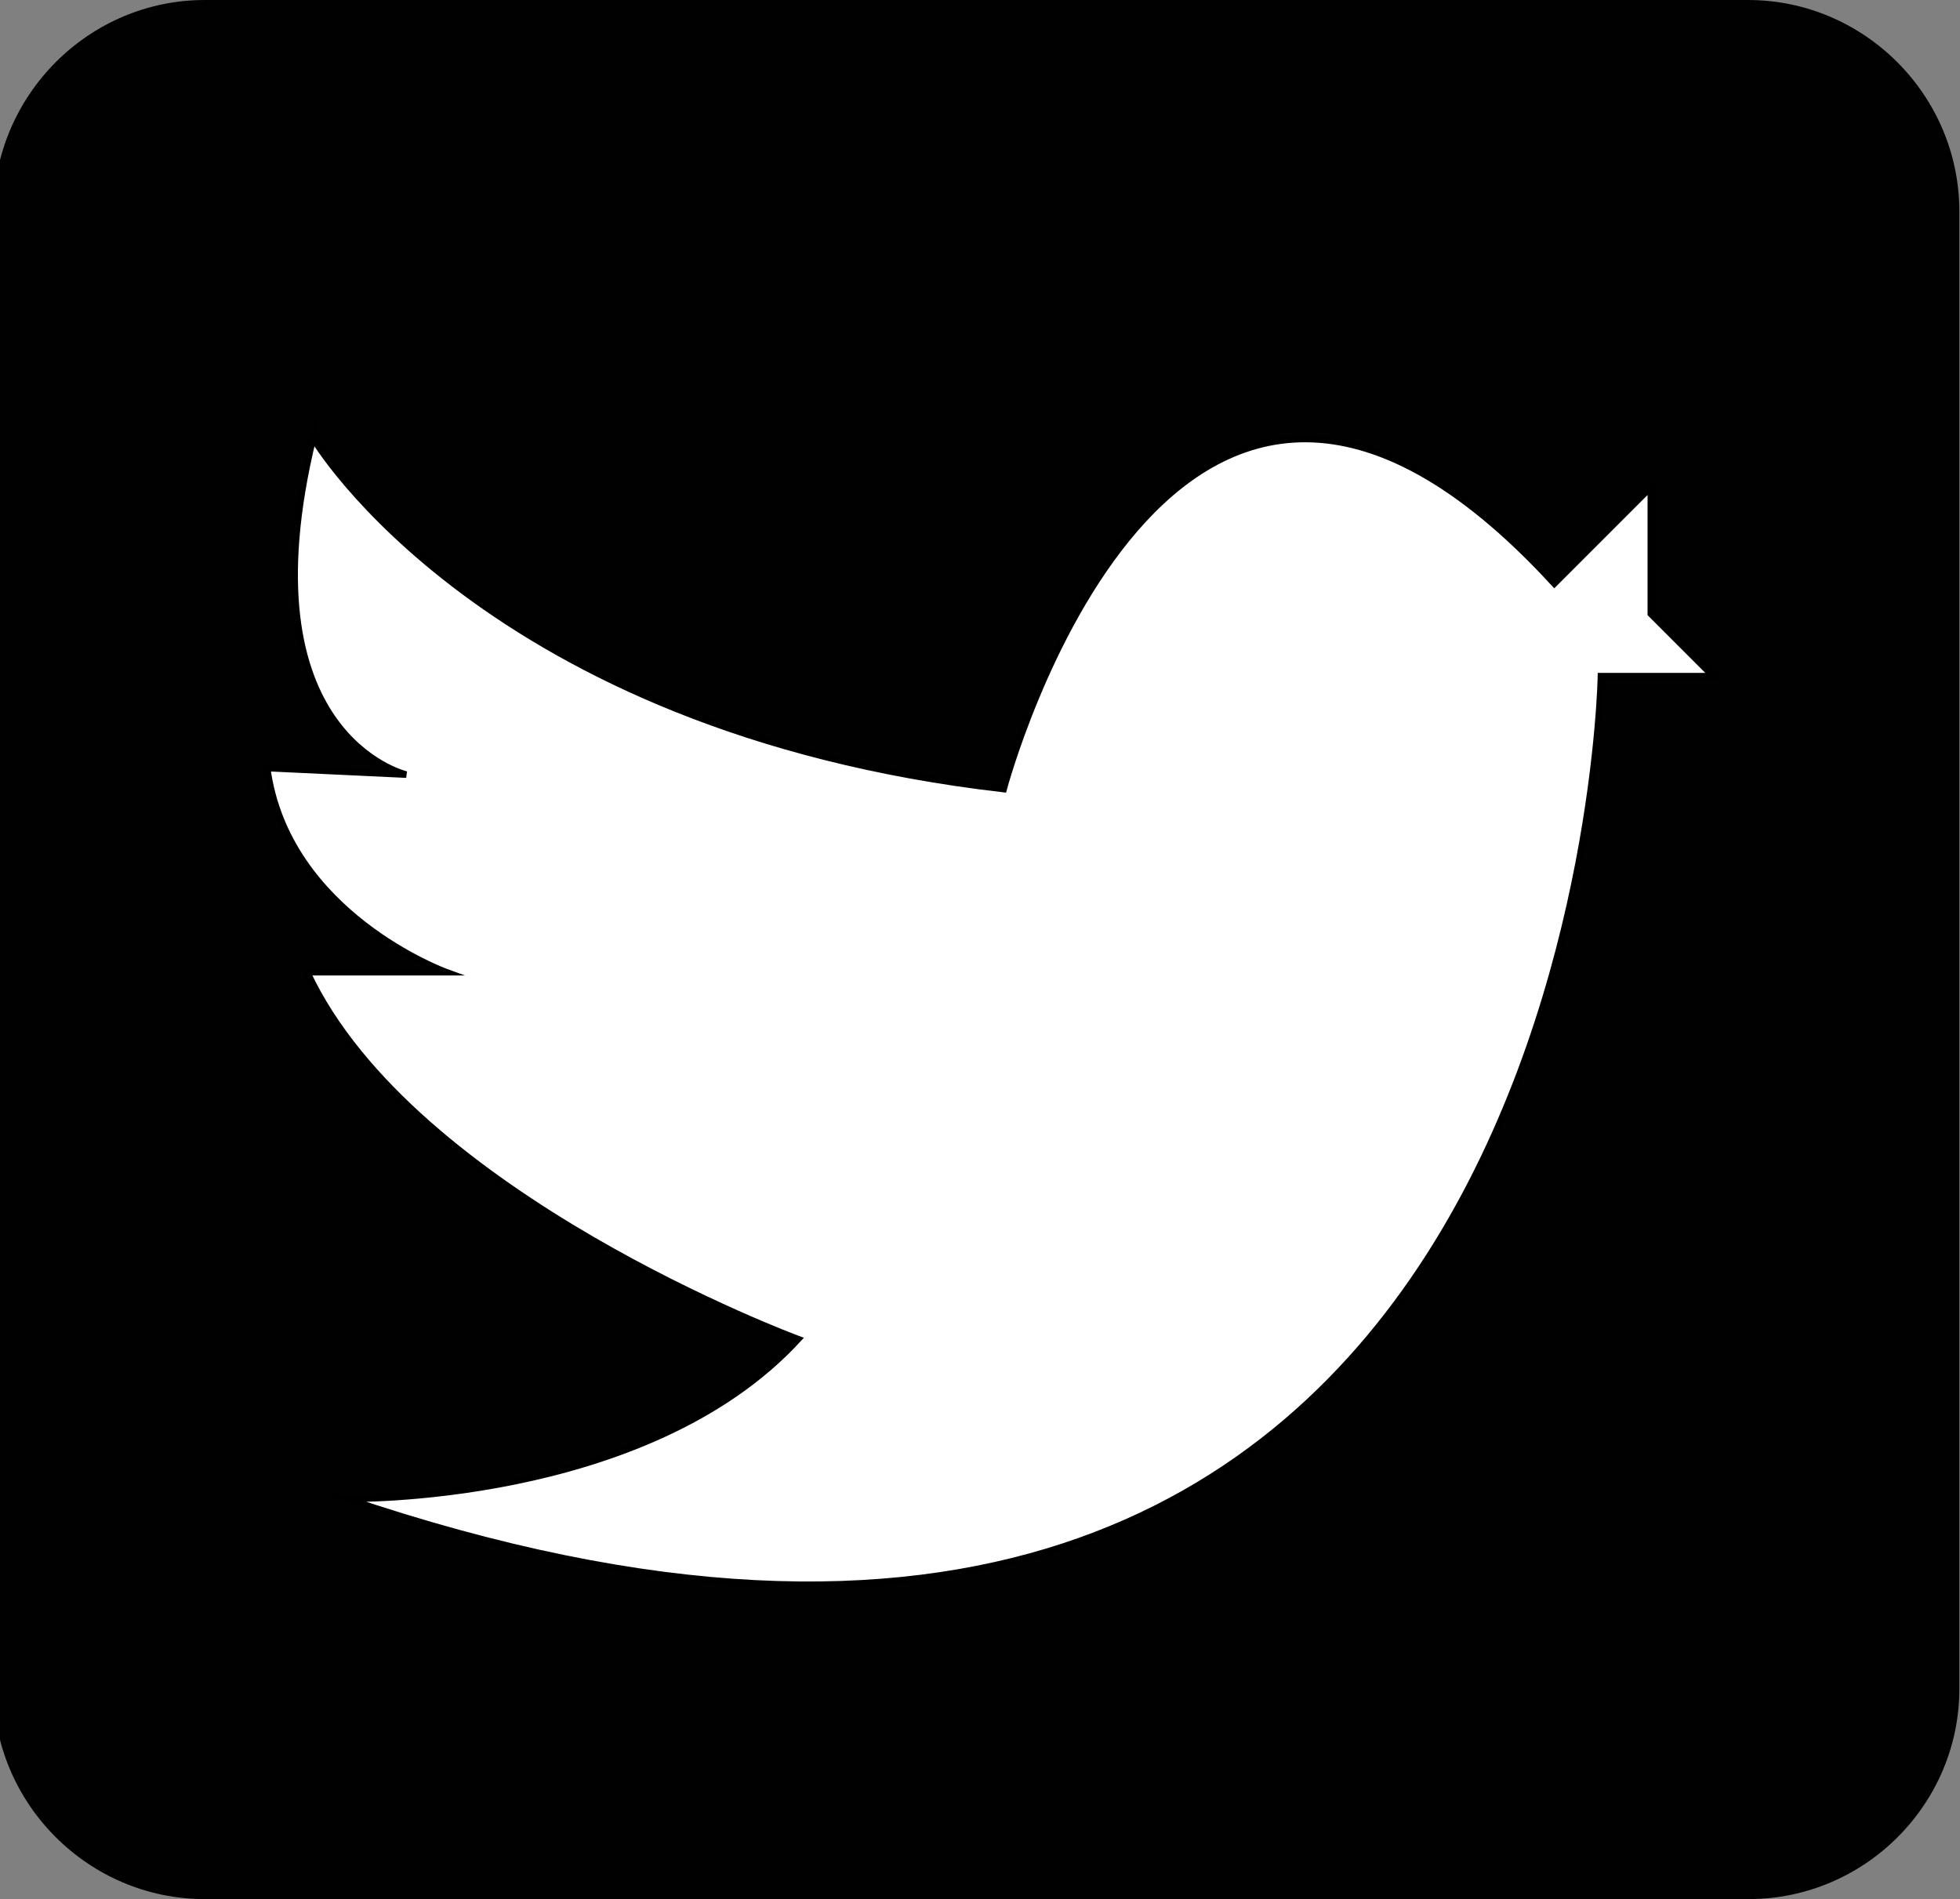 <?xml version="1.0" encoding="utf-8"?>
<!-- Generator: Adobe Illustrator 19.1.0, SVG Export Plug-In . SVG Version: 6.00 Build 0)  -->
<svg version="1.1" id="Layer_1" xmlns="http://www.w3.org/2000/svg" xmlns:xlink="http://www.w3.org/1999/xlink" x="0px" y="0px"
	 viewBox="0 0 298.6 289.3" style="enable-background:new 0 0 298.6 289.3;" xml:space="preserve">
<rect x="0" y="0" width="298.6" height="289.3" fill="#808080" stroke="none"/>
<style type="text/css">
	.st0{fill:#010101;}
	.st1{fill:#FFFFFF;stroke:#000000;stroke-miterlimit:10;}
</style>
<path class="st0" d="M266.4,289.3H31.2c-17.7,0-32.2-14.5-32.2-32.2V32.2C-0.9,14.5,13.5,0,31.2,0h235.1c17.7,0,32.2,14.5,32.2,32.2
	v224.9C298.6,274.8,284.1,289.3,266.4,289.3z"/>
<path class="st1" d="M152.9,120.2c0,0,25.3-95.1,83.9-31.3l14.7-14.7v19.3l9.5,9.5h-17.1c0,0-3,189-191.1,125.3
	c0,0,45.5,1,68.8-24.3c0,0-58.9-21.8-74.8-55.9h21.2c0,0-24.3-8.8-27.3-31.1l21.2,1c0,0-25.3-5.9-14.2-51.3
	C47.7,66.9,74,111.1,152.9,120.2z"/>
</svg>
